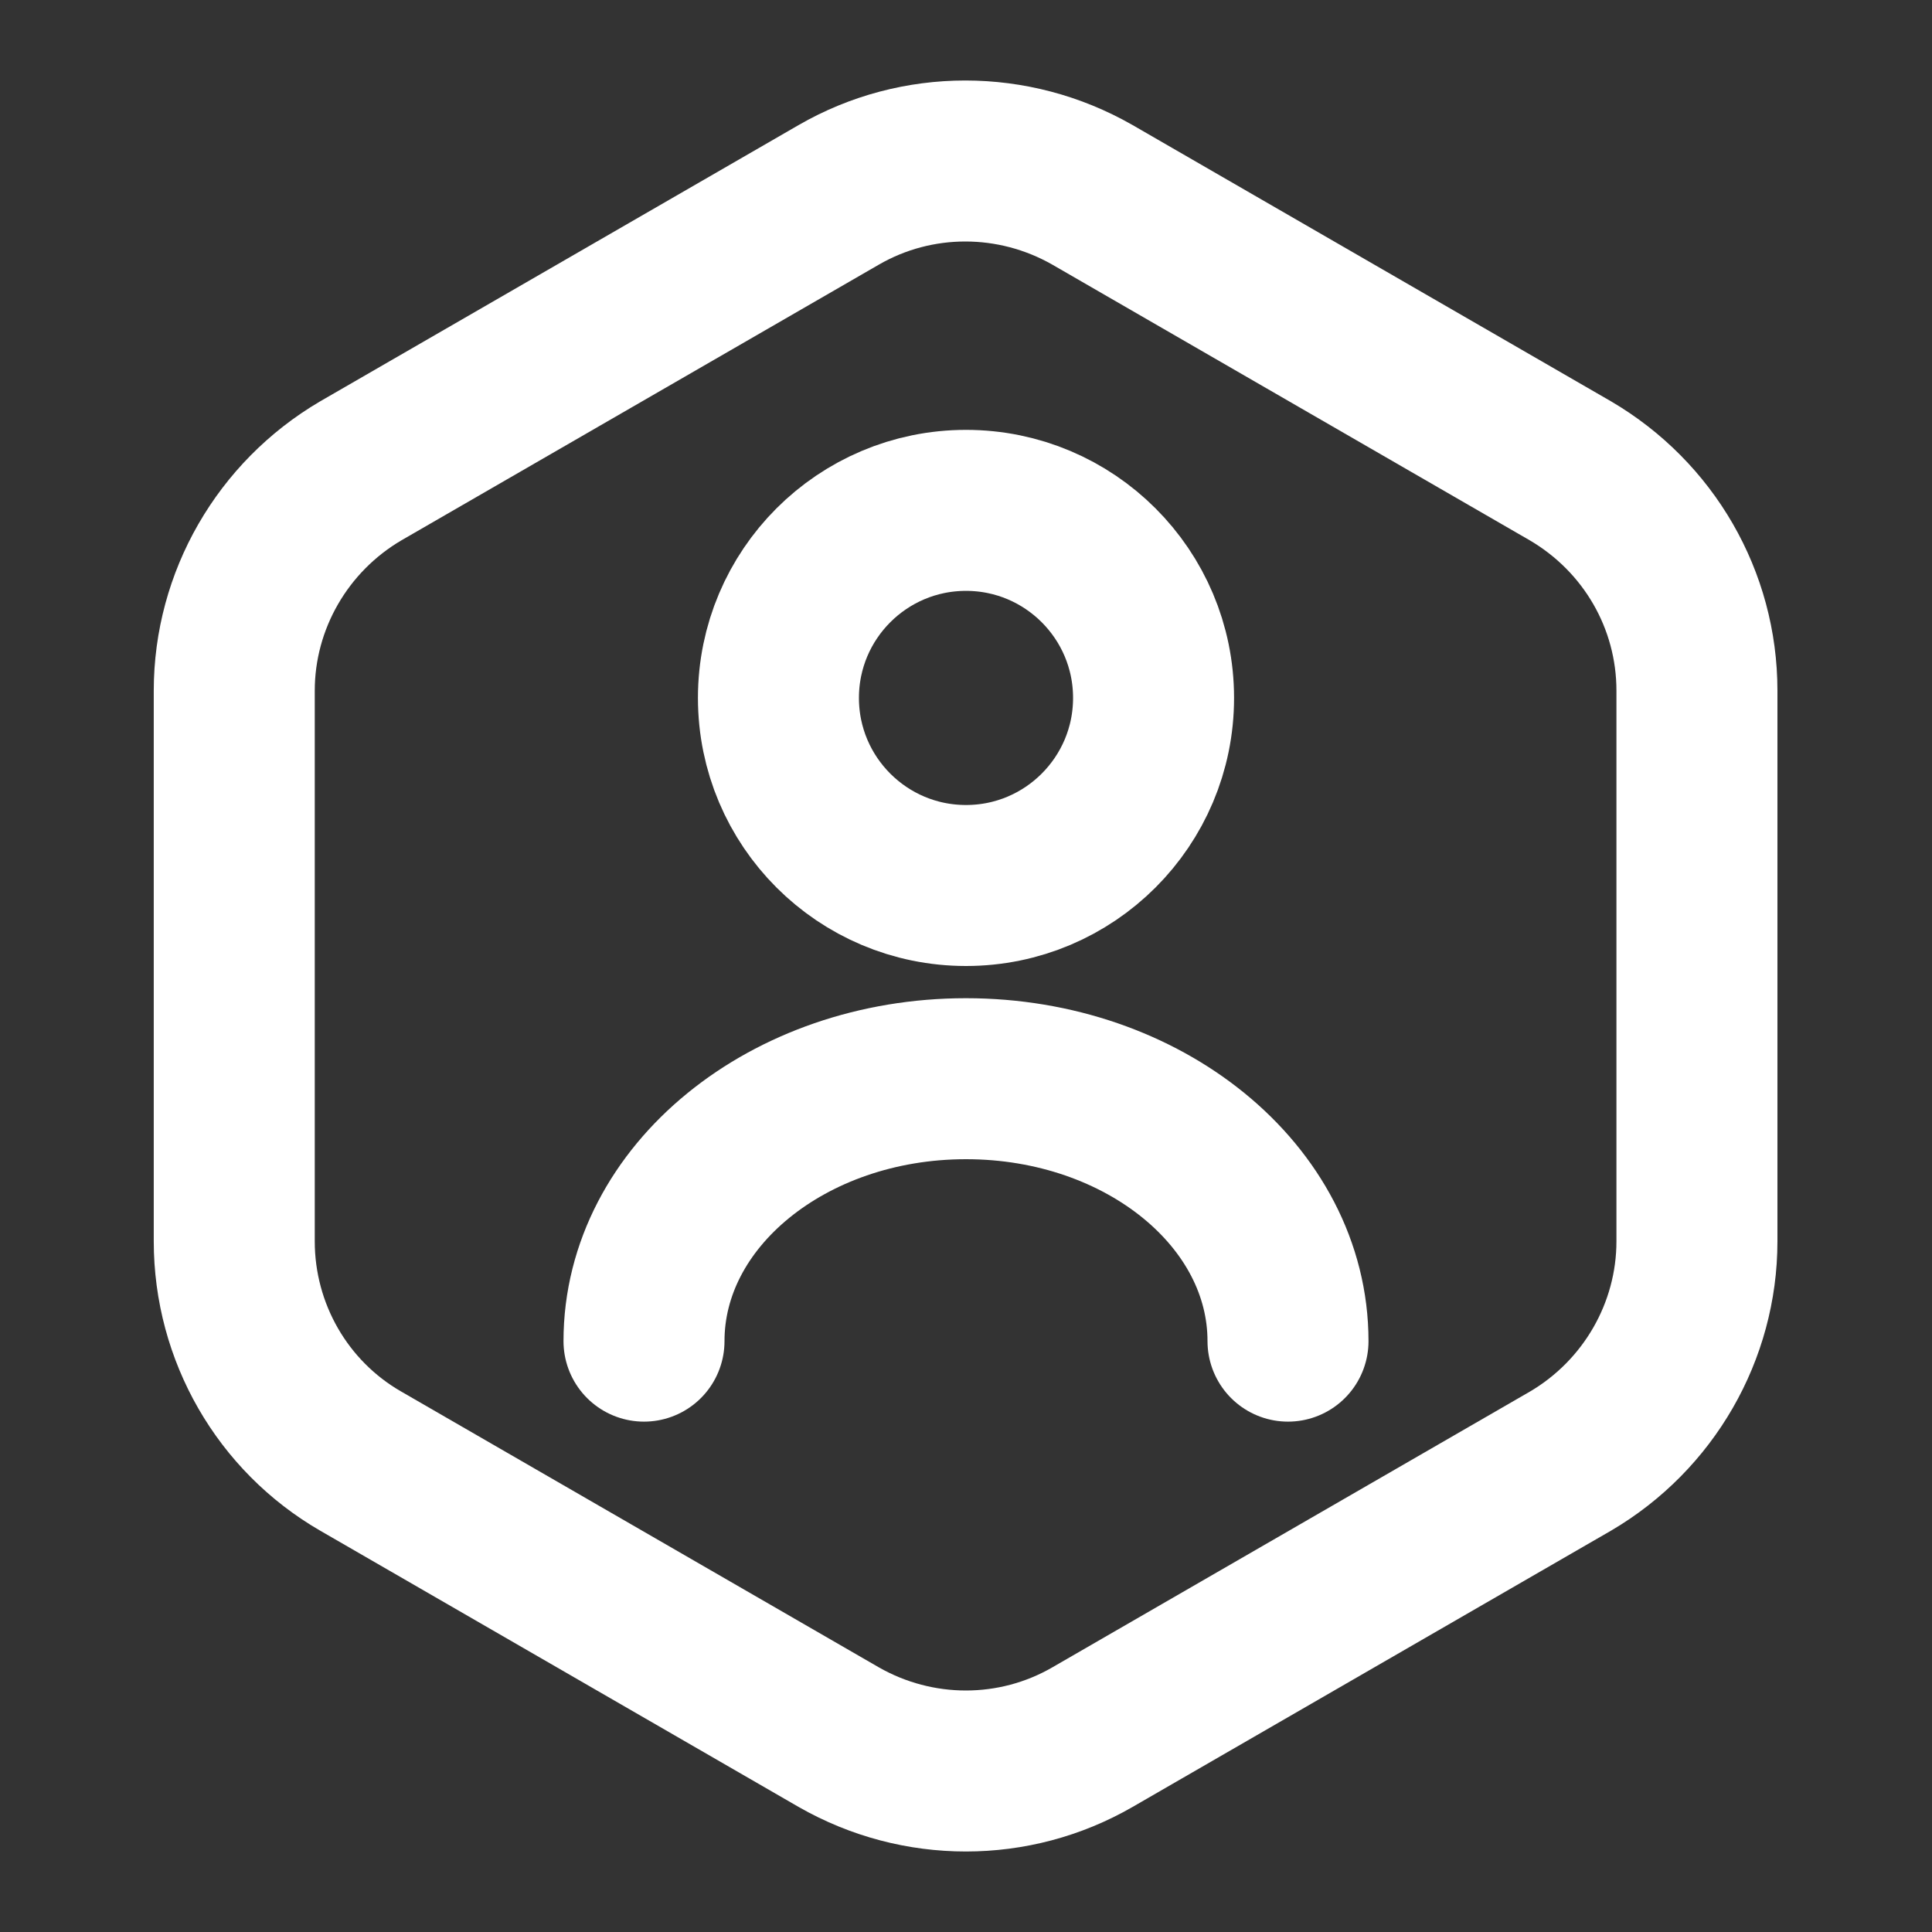 <svg width="36" height="36" viewBox="0 0 36 36" fill="none" xmlns="http://www.w3.org/2000/svg">
<rect x="0" y="0" width="36" height="36" fill="#333333" stroke="none"/>
<path d="M31.62 12.87V23.13C31.62 24.81 30.72 26.37 29.265 27.225L20.355 32.37C18.9 33.21 17.1 33.21 15.63 32.37L6.72 27.225C5.265 26.385 4.365 24.825 4.365 23.13V12.87C4.365 11.19 5.265 9.63 6.72 8.775L15.63 3.63C17.085 2.79 18.885 2.79 20.355 3.63L29.265 8.775C30.72 9.63 31.62 11.175 31.62 12.87Z" stroke="white" stroke-width="3" stroke-linecap="round" stroke-linejoin="round"/>
<path d="M18 16.5C19.93 16.5 21.495 14.935 21.495 13.005C21.495 11.075 19.93 9.51 18 9.51C16.07 9.51 14.505 11.075 14.505 13.005C14.505 14.935 16.07 16.5 18 16.5Z" stroke="white" stroke-width="3" stroke-linecap="round" stroke-linejoin="round"/>
<path d="M24 24.99C24 22.29 21.315 20.1 18 20.1C14.685 20.1 12 22.29 12 24.99" stroke="white" stroke-width="3" stroke-linecap="round" stroke-linejoin="round"/>
</svg>

